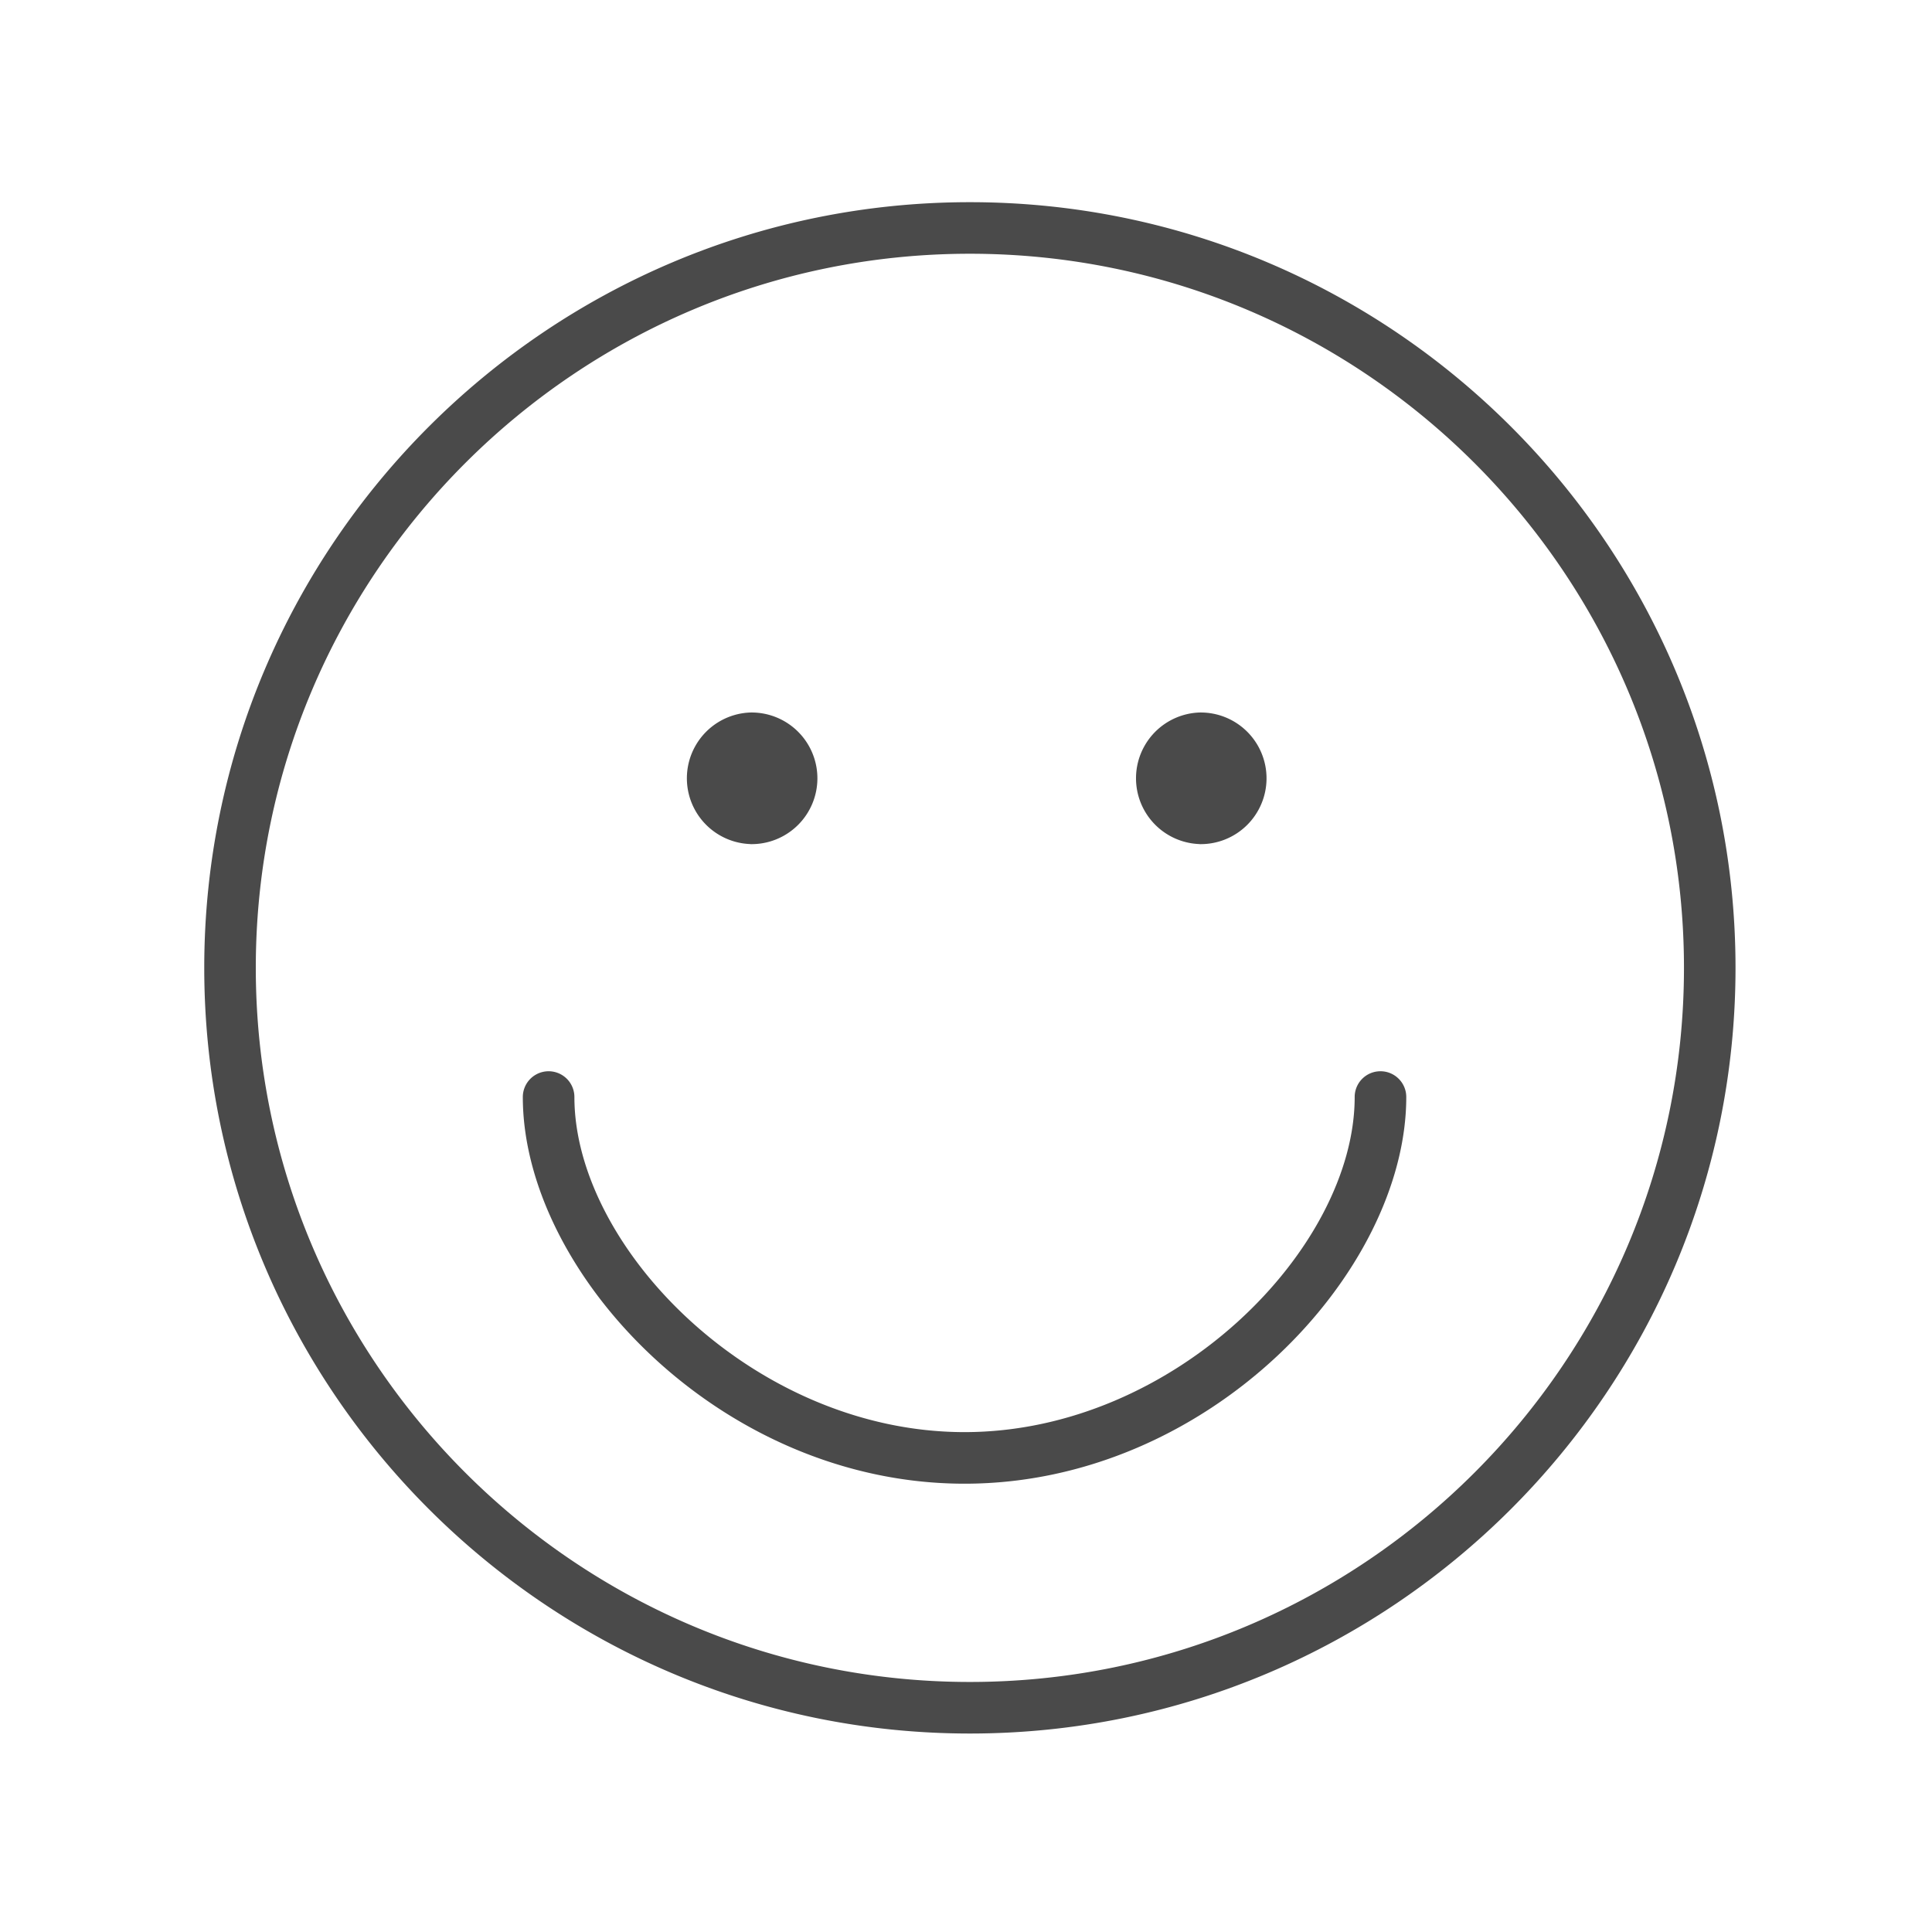 <svg xmlns="http://www.w3.org/2000/svg" width="100" height="100" viewBox="0 0 100 100"><path fill="#4A4A4A" d="M38.843 43.692a3.407 3.407 0 1 0 0-6.813 3.407 3.407 0 0 0 0 6.81zm23.247 0a3.407 3.407 0 1 0 0-6.813 3.407 3.407 0 0 0 0 6.81zM50.202 10.465c-21.852 0-39.63 17.78-39.63 39.63 0 21.853 17.778 39.632 39.63 39.632s39.628-17.78 39.628-39.63c0-21.854-17.775-39.632-39.628-39.632zm0 76.593c-20.38 0-36.962-16.582-36.962-36.962 0-20.38 16.582-36.962 36.962-36.962 20.38 0 36.96 16.582 36.96 36.962 0 20.38-16.58 36.962-36.96 36.962zm21.25-31.61c-.737 0-1.334.596-1.334 1.333 0 7.808-9.318 17.345-20.195 17.345-10.874 0-20.192-9.537-20.192-17.343a1.333 1.333 0 0 0-2.67 0c.003 9.066 10.2 20.013 22.864 20.013s22.863-10.95 22.863-20.015c0-.736-.597-1.333-1.334-1.333z"/></svg>